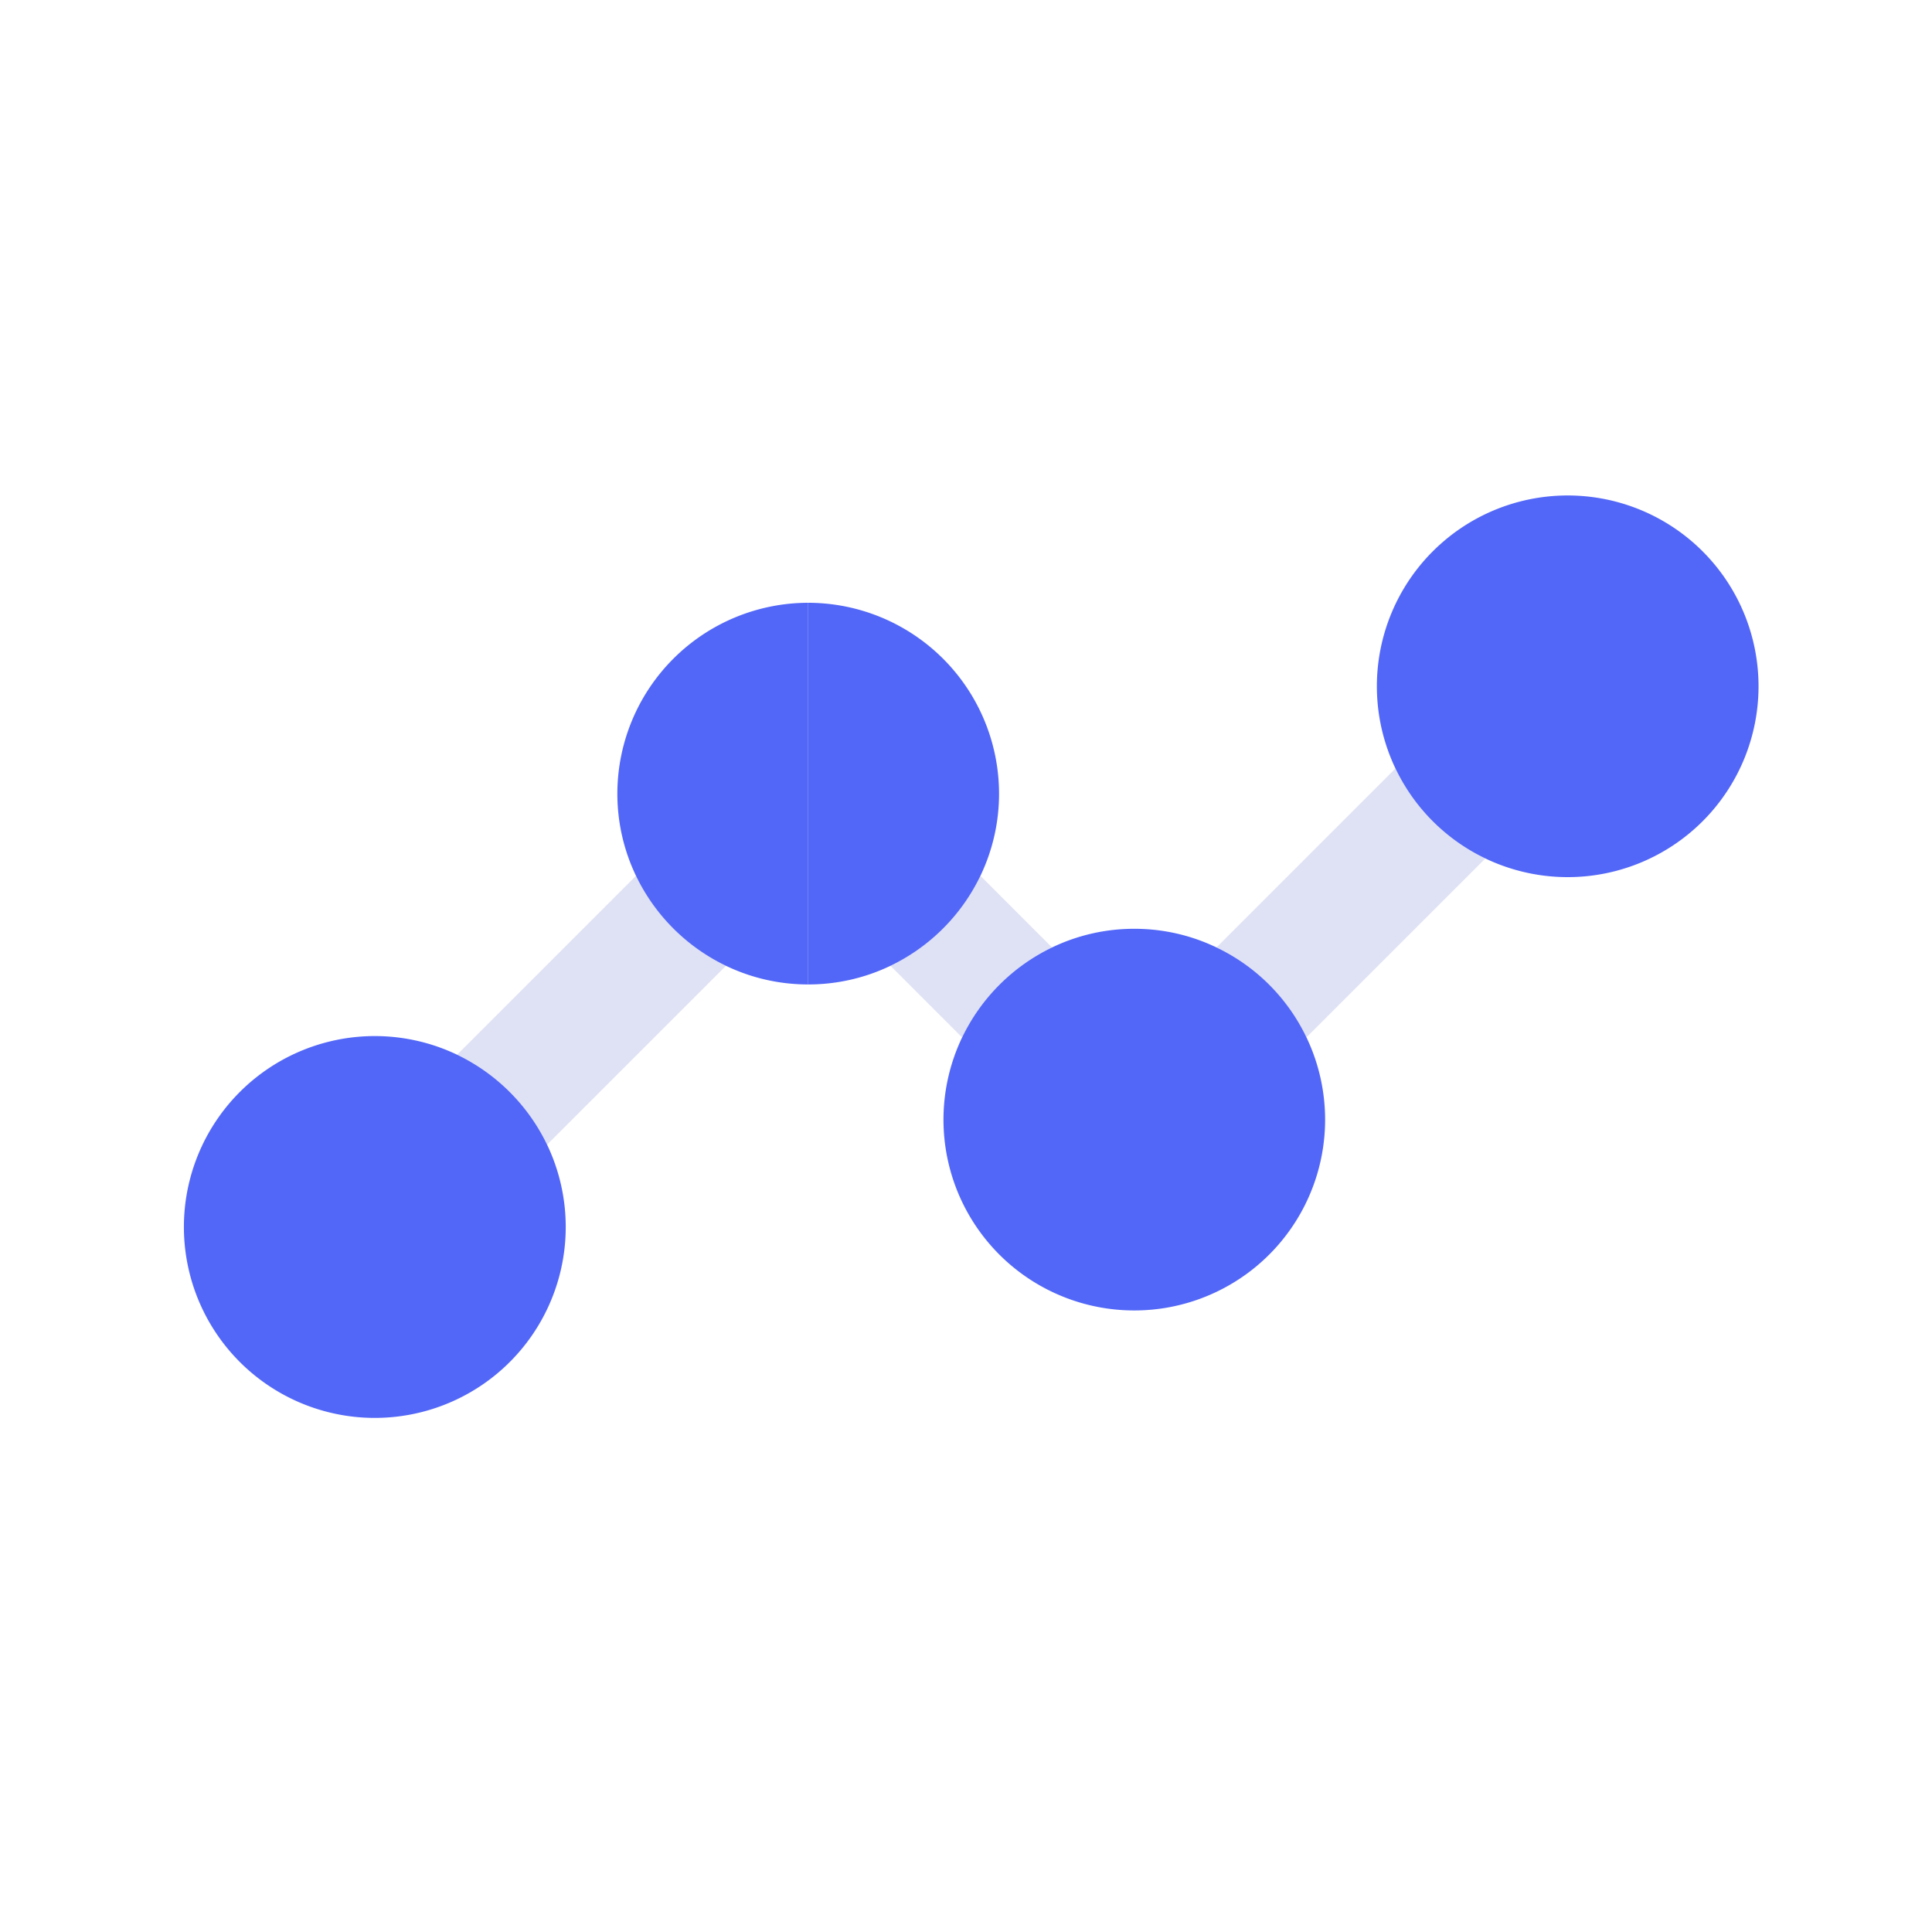 <svg xmlns="http://www.w3.org/2000/svg" xmlns:xlink="http://www.w3.org/1999/xlink" width="66" height="66" viewBox="0 0 66 66">
  <defs>
    <clipPath id="clip-path">
      <rect id="Rectangle_83" data-name="Rectangle 83" width="66" height="66" transform="translate(-943 701)" fill="#fff" stroke="#707070" stroke-width="1"/>
    </clipPath>
  </defs>
  <g id="icon-5" transform="translate(943 -701)" clip-path="url(#clip-path)">
    <g id="icon-5-2" data-name="icon-5" transform="translate(-936.712 717.926)">
      <g id="Group_15" data-name="Group 15" transform="translate(0)">
        <path id="Path_89" data-name="Path 89" d="M755.86,1764l-6.112,6.112a6.561,6.561,0,0,1,3.073,3.073l6.112-6.112A6.562,6.562,0,0,1,755.86,1764Z" transform="translate(-740.42 -1751.008)" fill="#dfe2f4"/>
        <path id="Path_90" data-name="Path 90" d="M782.989,1766.448,780.542,1764a6.561,6.561,0,0,1-3.073,3.073l2.446,2.447A6.56,6.56,0,0,1,782.989,1766.448Z" transform="translate(-753.338 -1751.008)" fill="#dfe2f4"/>
        <path id="Path_91" data-name="Path 91" d="M804.436,1757.137l-6.112,6.112a6.564,6.564,0,0,1,3.073,3.073l6.112-6.112A6.562,6.562,0,0,1,804.436,1757.137Z" transform="translate(-763.056 -1747.809)" fill="#dfe2f4"/>
        <g id="Group_14" data-name="Group 14">
          <path id="Path_92" data-name="Path 92" d="M760,1753.053a6.482,6.482,0,0,0,.637,2.809,6.561,6.561,0,0,0,3.073,3.073,6.473,6.473,0,0,0,2.809.637v-13.038A6.527,6.527,0,0,0,760,1753.053Z" transform="translate(-745.198 -1742.868)" fill="#5267f7"/>
          <path id="Path_93" data-name="Path 93" d="M741.609,1774.89a6.522,6.522,0,1,0,3.073,3.073A6.563,6.563,0,0,0,741.609,1774.89Z" transform="translate(-732.281 -1755.785)" fill="#5267f7"/>
          <path id="Path_94" data-name="Path 94" d="M815.1,1739.67h0a6.519,6.519,0,0,0,0,13.038h0a6.519,6.519,0,1,0,0-13.038Z" transform="translate(-767.833 -1739.67)" fill="#5267f7"/>
          <path id="Path_95" data-name="Path 95" d="M778.728,1753.053a6.526,6.526,0,0,0-6.519-6.519v13.038a6.473,6.473,0,0,0,2.809-.637,6.56,6.56,0,0,0,3.073-3.073A6.482,6.482,0,0,0,778.728,1753.053Z" transform="translate(-750.887 -1742.868)" fill="#5267f7"/>
          <path id="Path_96" data-name="Path 96" d="M790.185,1768.027a6.468,6.468,0,0,0-2.808-.637h0a6.469,6.469,0,0,0-2.808.637,6.56,6.56,0,0,0-3.073,3.073,6.517,6.517,0,0,0,5.882,9.328h0a6.518,6.518,0,0,0,2.808-12.4Z" transform="translate(-754.916 -1752.587)" fill="#5267f7"/>
        </g>
      </g>
    </g>
  </g>
</svg>
